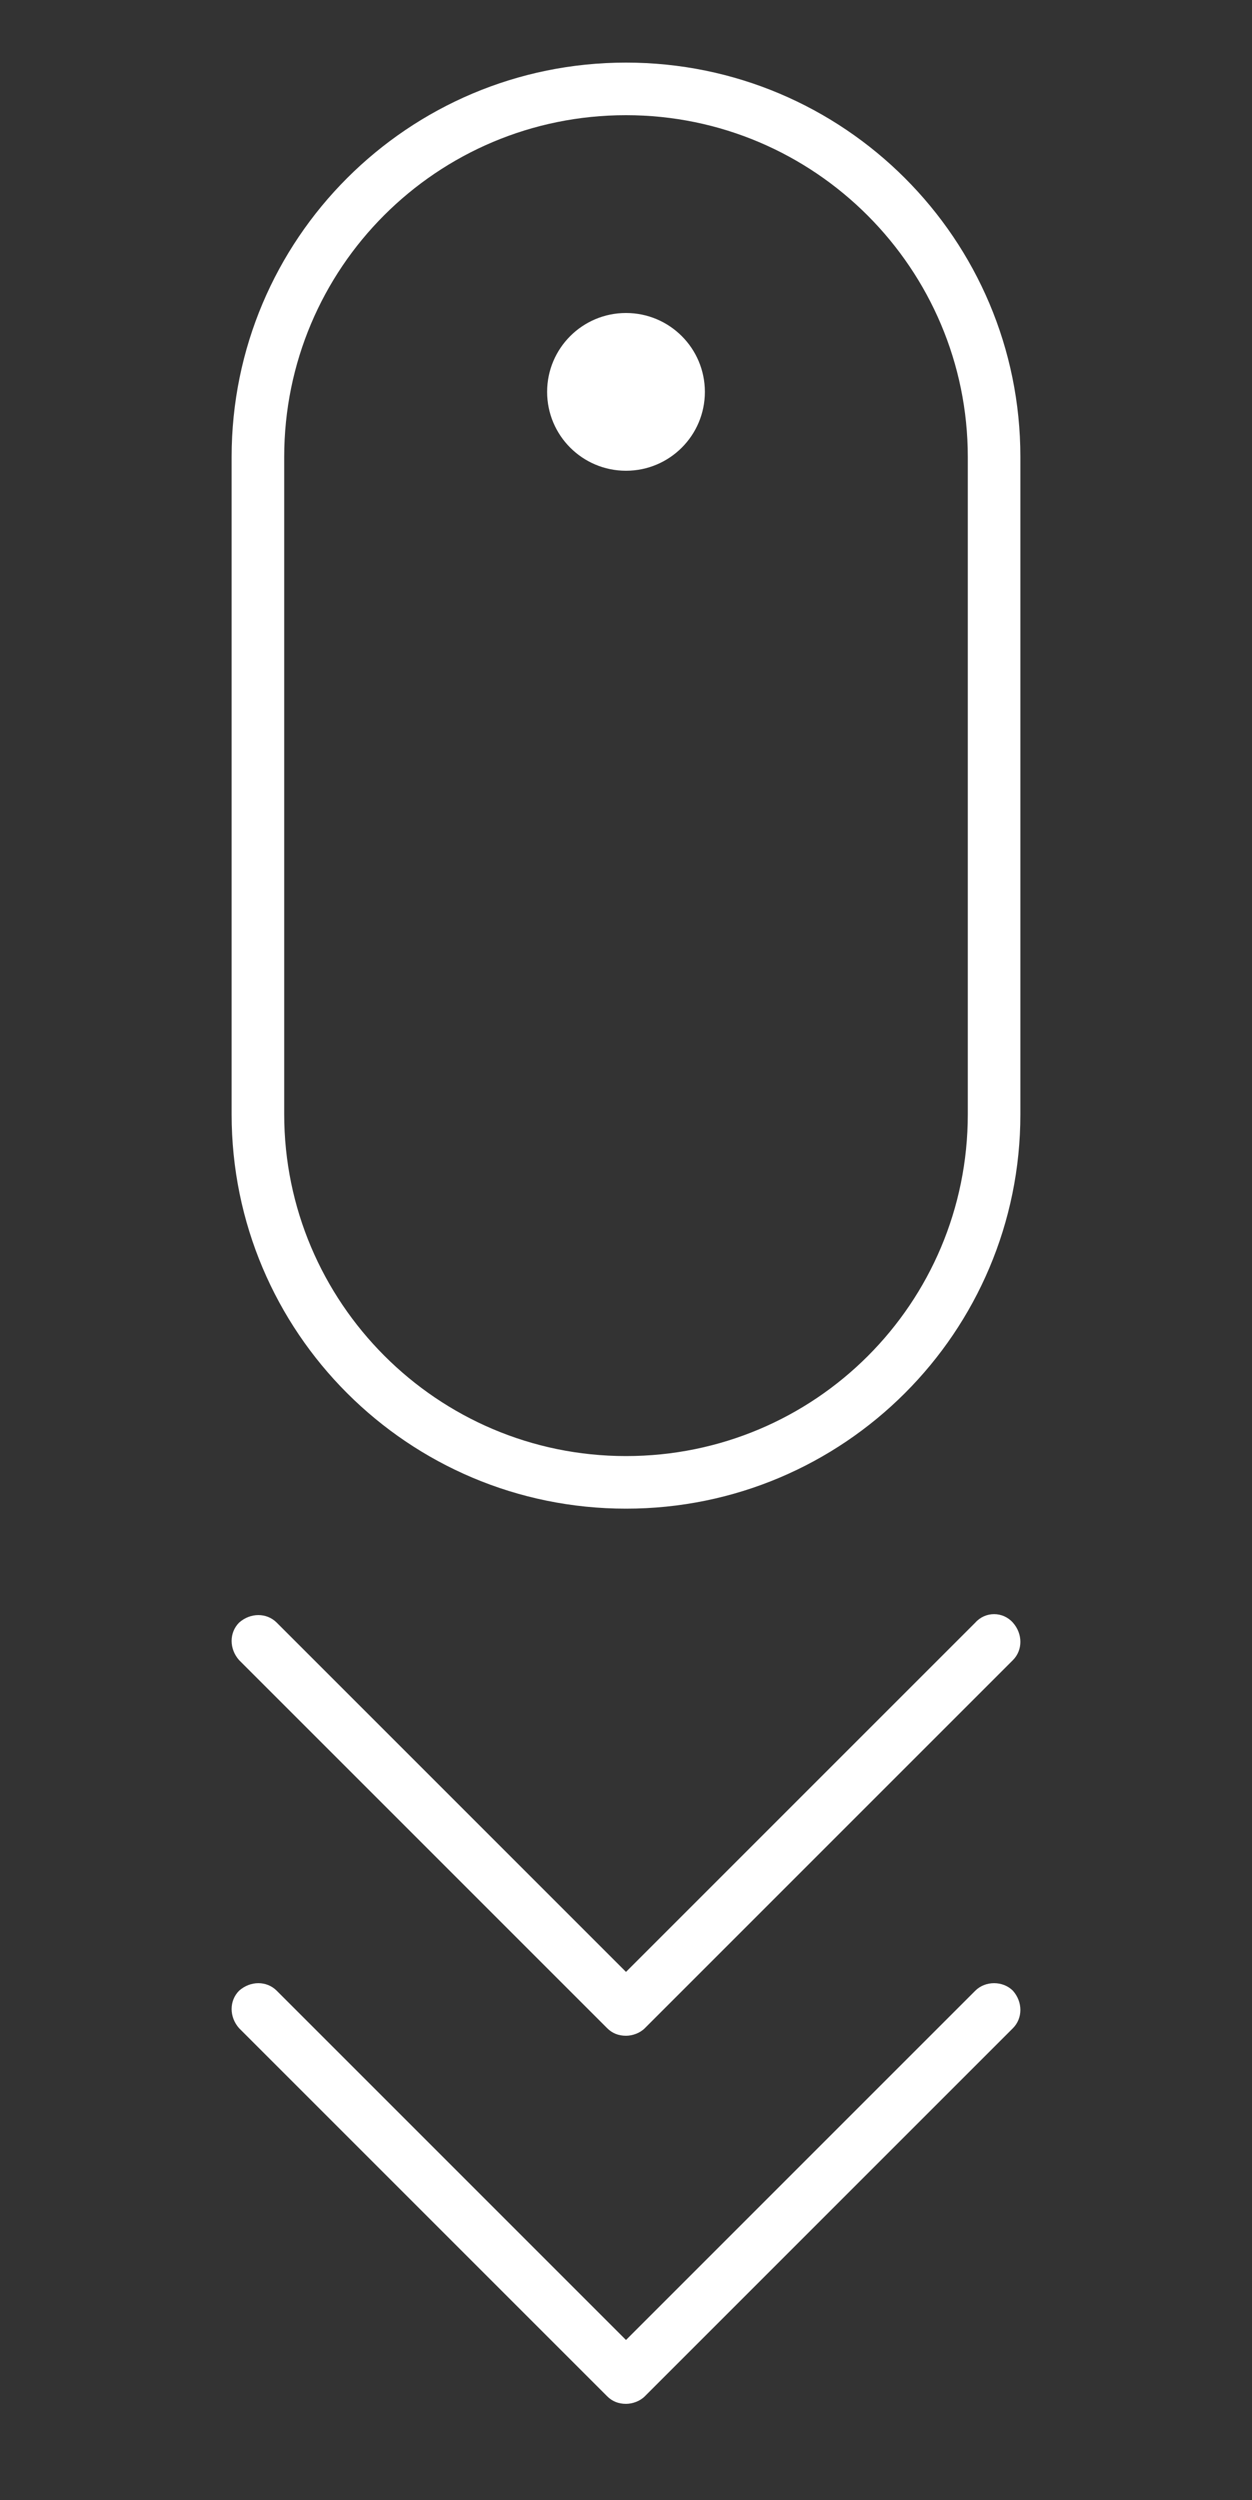 <?xml version="1.0" encoding="utf-8"?>
<!-- Generator: Adobe Illustrator 18.1.1, SVG Export Plug-In . SVG Version: 6.00 Build 0)  -->
<svg version="1.1" id="Layer_1" xmlns="http://www.w3.org/2000/svg" xmlns:xlink="http://www.w3.org/1999/xlink" x="0px" y="0px"
	 viewBox="256 321 100 199.7" enable-background="new 256 321 100 199.7" xml:space="preserve">
<rect x="256" y="321" width="100" height="199.7" fill="#333333" stroke="none"/>
<circle fill="#FFFFFF" cx="306" cy="352.3" r="6.3"/>
<path fill="#FFFFFF" d="M306,326c-17.4,0-31.5,14.1-31.5,31.5V410c0,17.4,14.1,31.5,31.5,31.5c17.4,0,31.5-14.1,31.5-31.5v-52.5
	C337.5,340.1,323.4,326,306,326z M333.3,410c0,15.1-12.2,27.3-27.3,27.3c-15.1,0-27.3-12.3-27.3-27.3v-52.5
	c0-15.1,12.2-27.3,27.3-27.3c15.1,0,27.3,12.3,27.3,27.3V410z"/>
<path fill="#FFFFFF" d="M333.9,450.6L306,478.5l-27.9-27.9c-0.8-0.8-2.1-0.8-3,0c-0.8,0.8-0.8,2.1,0,3l29.4,29.4
	c0.4,0.4,0.9,0.6,1.5,0.6c0.5,0,1.1-0.2,1.5-0.6l29.4-29.4c0.8-0.8,0.8-2.1,0-3C336.1,449.7,334.7,449.7,333.9,450.6z"/>
<path fill="#FFFFFF" d="M333.9,480L306,507.9L278.1,480c-0.8-0.8-2.1-0.8-3,0c-0.8,0.8-0.8,2.1,0,3l29.4,29.4
	c0.4,0.4,0.9,0.6,1.5,0.6c0.5,0,1.1-0.2,1.5-0.6l29.4-29.4c0.8-0.8,0.8-2.1,0-3C336.1,479.2,334.7,479.2,333.9,480z"/>
</svg>
